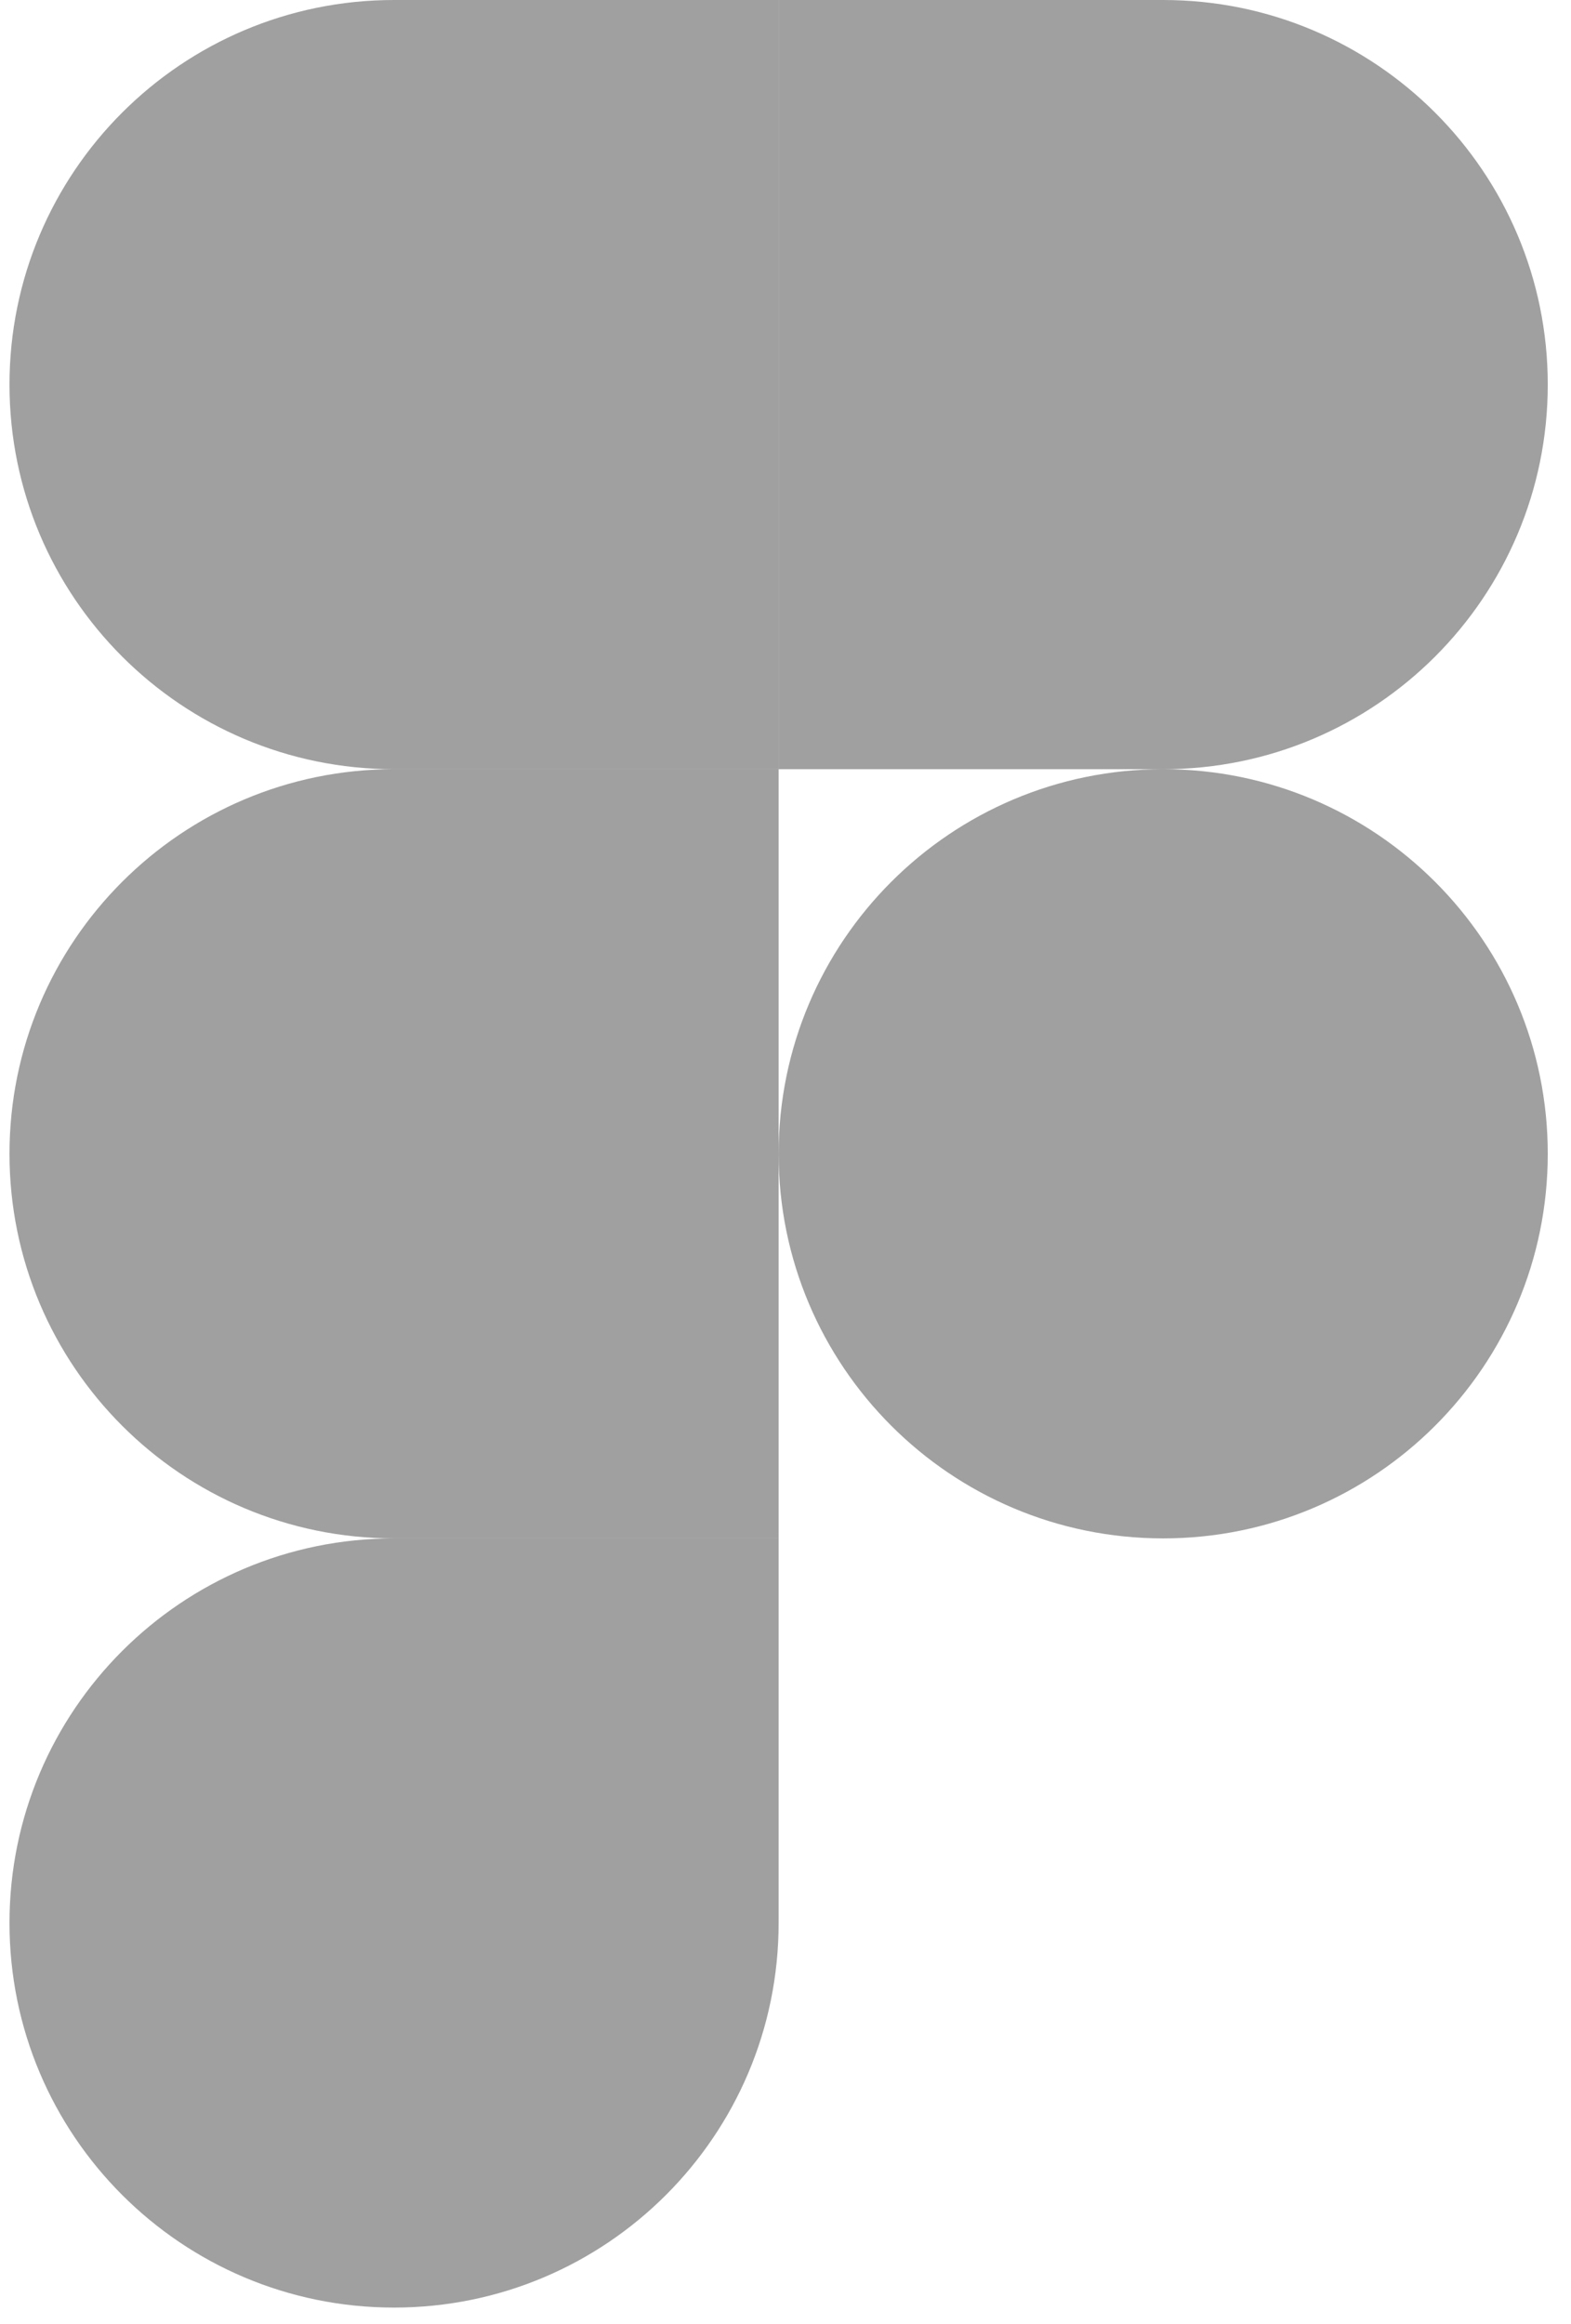 <svg width="48" height="71" viewBox="0 0 48 71" fill="none" xmlns="http://www.w3.org/2000/svg">
<path d="M23.79 35.25C23.79 28.761 29.05 23.5 35.54 23.5C42.029 23.5 47.29 28.761 47.29 35.25C47.29 41.739 42.029 47 35.54 47C29.05 47 23.79 41.739 23.79 35.25Z" fill="#A0A0A0"/>
<path d="M0.29 58.75C0.29 52.261 5.551 47 12.04 47H23.79V58.75C23.79 65.24 18.53 70.5 12.04 70.5C5.551 70.5 0.29 65.24 0.29 58.75Z" fill="#A0A0A0"/>
<path d="M23.79 0V23.5H35.54C42.03 23.5 47.29 18.239 47.29 11.75C47.29 5.26 42.03 0 35.54 0H23.79Z" fill="#A0A0A0"/>
<path d="M0.29 11.75C0.29 18.239 5.551 23.5 12.04 23.5H23.79V0H12.04C5.551 0 0.29 5.26 0.29 11.75Z" fill="#A0A0A0"/>
<path d="M0.29 35.25C0.29 41.739 5.551 47 12.04 47H23.79V23.5H12.04C5.551 23.5 0.29 28.761 0.29 35.25Z" fill="#A0A0A0"/>
</svg>

